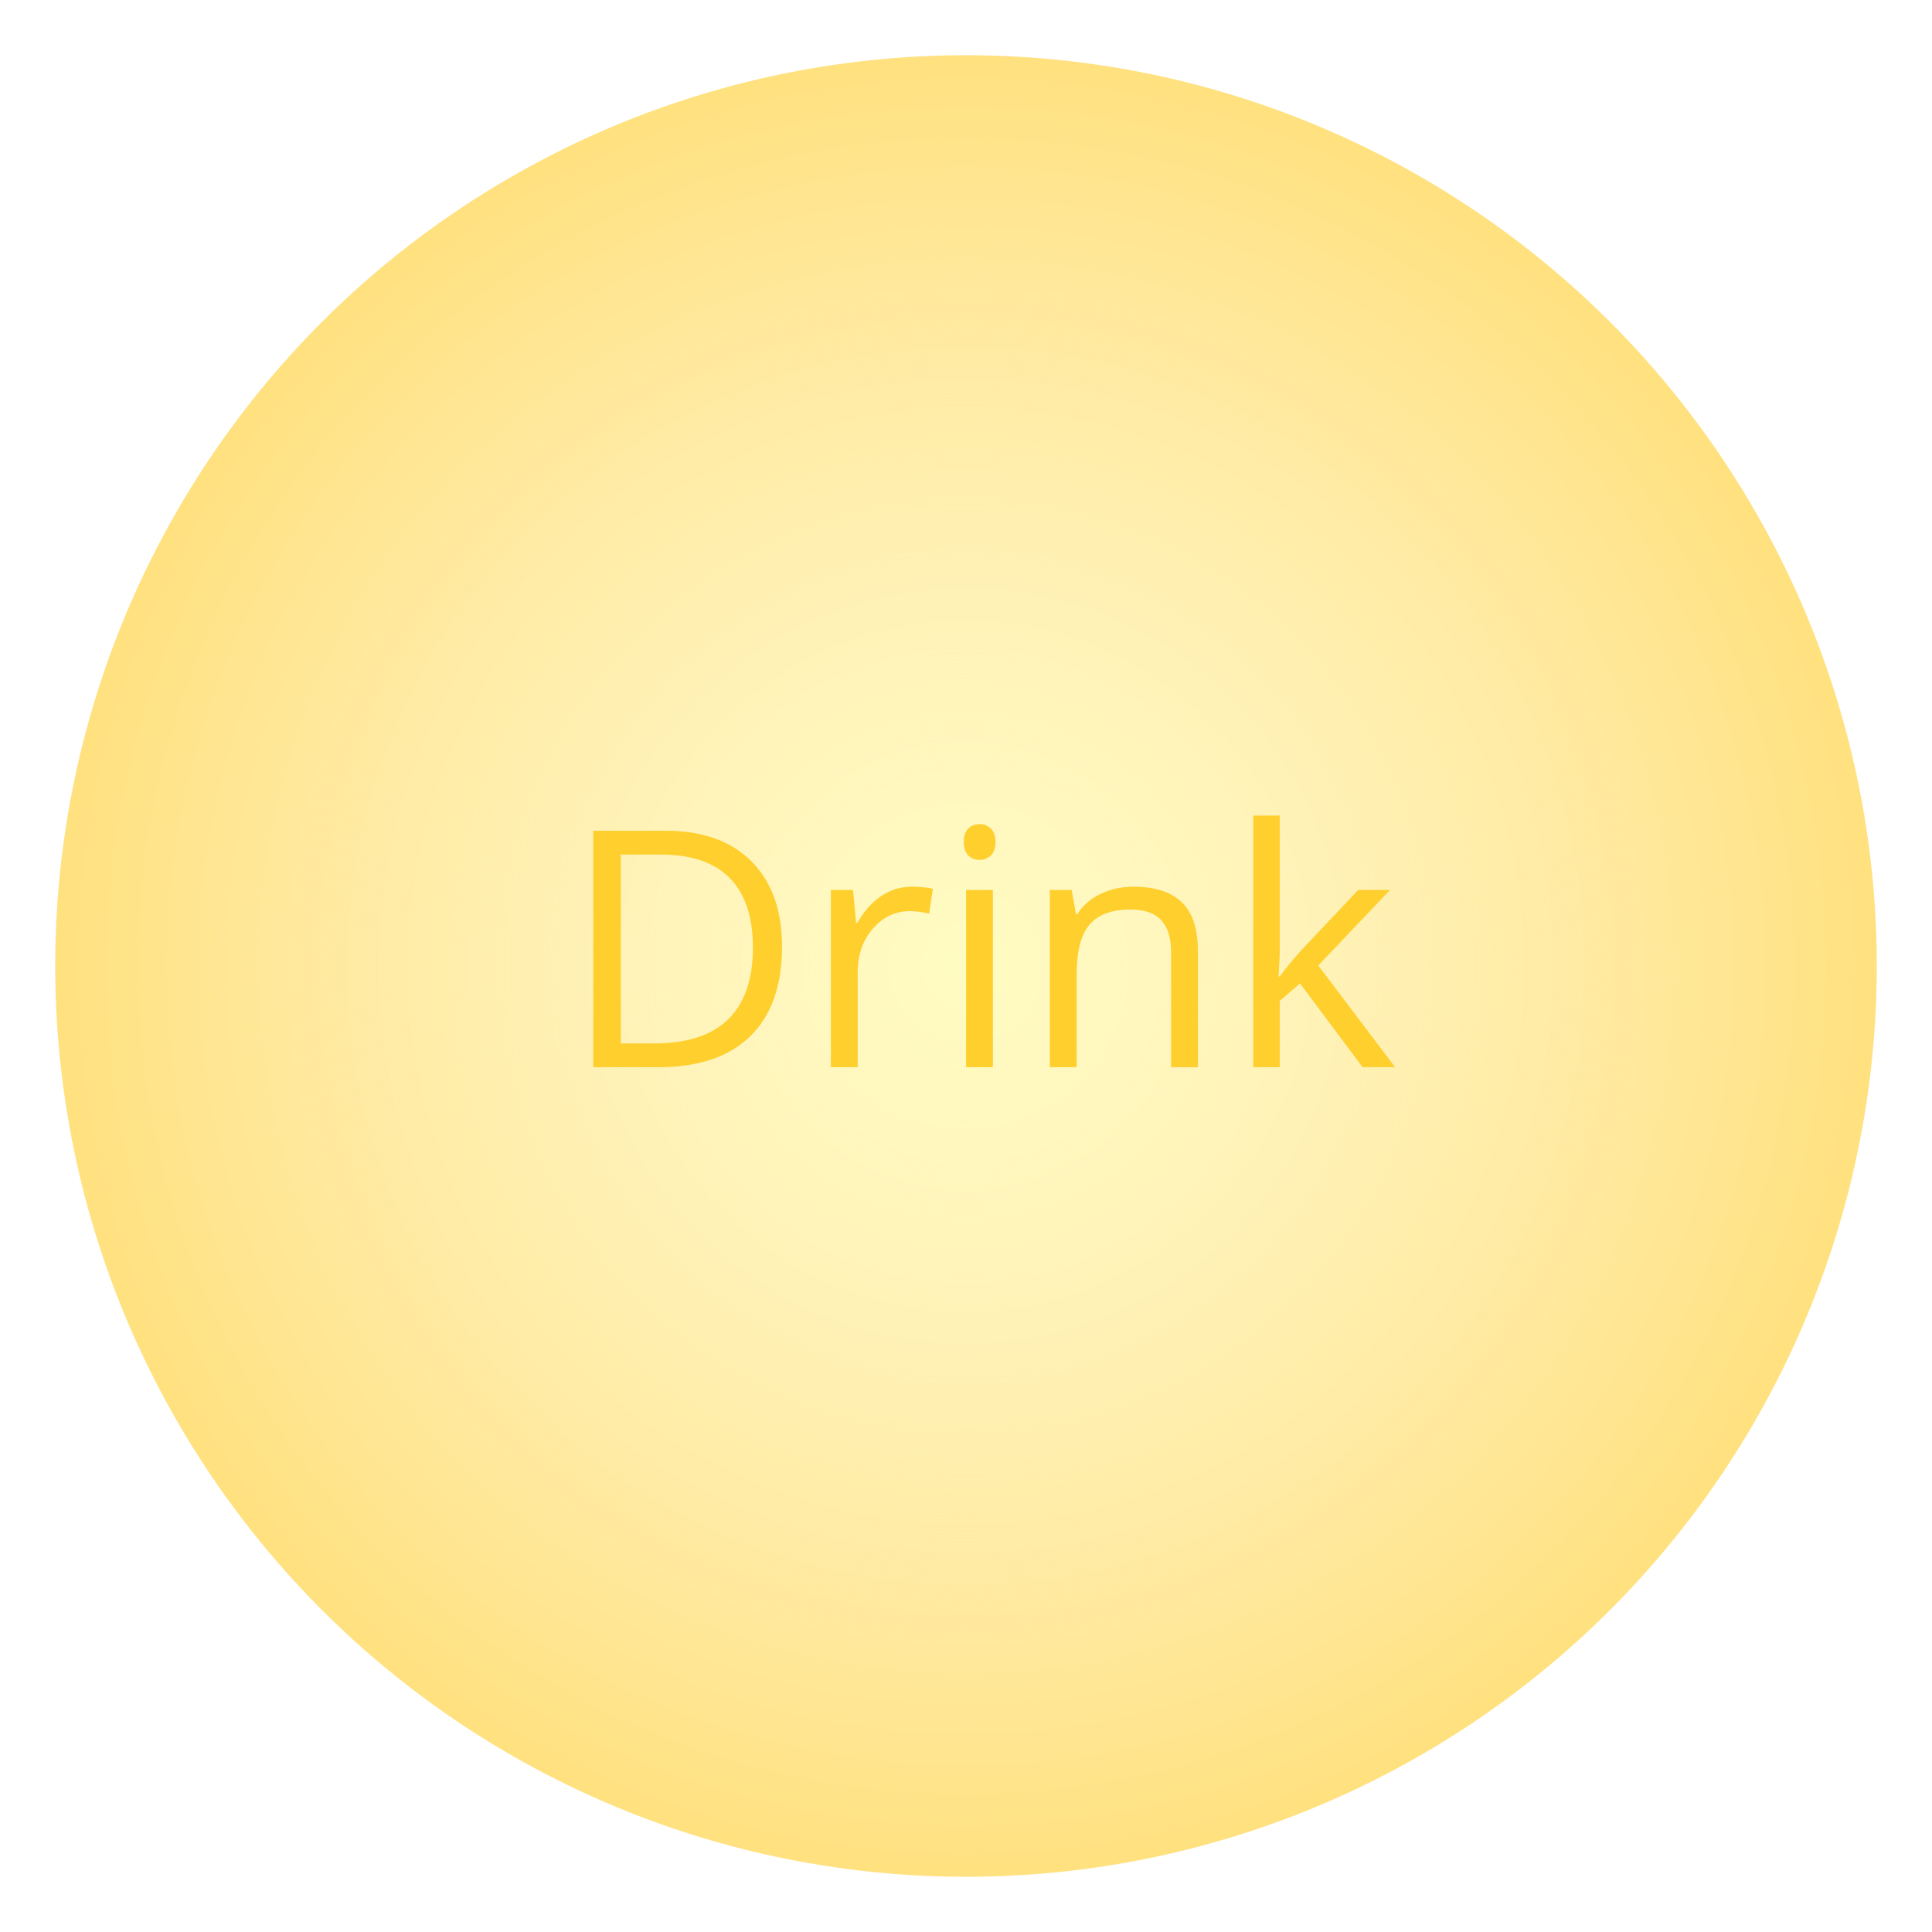 <svg width="210" height="210" viewBox="0 0 210 210" fill="none" xmlns="http://www.w3.org/2000/svg">
<g filter="url(#filter0_d)">
<circle cx="105" cy="102" r="99" fill="#FFE180"/>
<circle cx="105" cy="102" r="99" fill="url(#paint0_radial)"/>
</g>
<path d="M85.002 102.904C85.002 107.146 83.848 110.393 81.539 112.643C79.242 114.881 75.932 116 71.607 116H64.488V90.301H72.363C76.359 90.301 79.465 91.408 81.68 93.623C83.894 95.838 85.002 98.932 85.002 102.904ZM81.838 103.01C81.838 99.658 80.994 97.133 79.307 95.434C77.631 93.734 75.135 92.885 71.818 92.885H67.477V113.416H71.115C74.678 113.416 77.356 112.543 79.148 110.797C80.941 109.039 81.838 106.443 81.838 103.01ZM99.1 96.383C99.955 96.383 100.723 96.453 101.402 96.594L100.998 99.301C100.201 99.125 99.498 99.037 98.889 99.037C97.33 99.037 95.994 99.67 94.881 100.936C93.779 102.201 93.228 103.777 93.228 105.664V116H90.311V96.734H92.719L93.053 100.303H93.193C93.908 99.049 94.769 98.082 95.777 97.402C96.785 96.723 97.893 96.383 99.1 96.383ZM107.924 116H105.006V96.734H107.924V116ZM104.76 91.514C104.76 90.846 104.924 90.359 105.252 90.055C105.58 89.738 105.99 89.58 106.482 89.58C106.951 89.58 107.355 89.738 107.695 90.055C108.035 90.371 108.205 90.857 108.205 91.514C108.205 92.17 108.035 92.662 107.695 92.99C107.355 93.307 106.951 93.465 106.482 93.465C105.99 93.465 105.58 93.307 105.252 92.99C104.924 92.662 104.76 92.17 104.76 91.514ZM127.295 116V103.537C127.295 101.967 126.938 100.795 126.223 100.021C125.508 99.248 124.389 98.861 122.865 98.861C120.85 98.861 119.373 99.406 118.436 100.496C117.498 101.586 117.029 103.385 117.029 105.893V116H114.111V96.734H116.484L116.959 99.371H117.1C117.697 98.422 118.535 97.689 119.613 97.174C120.691 96.647 121.893 96.383 123.217 96.383C125.537 96.383 127.283 96.945 128.455 98.07C129.627 99.184 130.213 100.971 130.213 103.432V116H127.295ZM139.107 106.139C139.611 105.424 140.379 104.486 141.41 103.326L147.633 96.734H151.096L143.291 104.943L151.641 116H148.107L141.305 106.895L139.107 108.793V116H136.225V88.648H139.107V103.15C139.107 103.795 139.061 104.791 138.967 106.139H139.107Z" fill="#FFCF2E"/>
<defs>
<filter id="filter0_d" x="0" y="0" width="210" height="210" filterUnits="userSpaceOnUse" color-interpolation-filters="sRGB">
<feFlood flood-opacity="0" result="BackgroundImageFix"/>
<feColorMatrix in="SourceAlpha" type="matrix" values="0 0 0 0 0 0 0 0 0 0 0 0 0 0 0 0 0 0 127 0"/>
<feOffset dy="3"/>
<feGaussianBlur stdDeviation="3"/>
<feColorMatrix type="matrix" values="0 0 0 0 0 0 0 0 0 0 0 0 0 0 0 0 0 0 0.25 0"/>
<feBlend mode="normal" in2="BackgroundImageFix" result="effect1_dropShadow"/>
<feBlend mode="normal" in="SourceGraphic" in2="effect1_dropShadow" result="shape"/>
</filter>
<radialGradient id="paint0_radial" cx="0" cy="0" r="1" gradientUnits="userSpaceOnUse" gradientTransform="translate(105 102) rotate(90) scale(99)">
<stop stop-color="#FFFCC1"/>
<stop offset="1" stop-color="white" stop-opacity="0"/>
</radialGradient>
</defs>
</svg>
